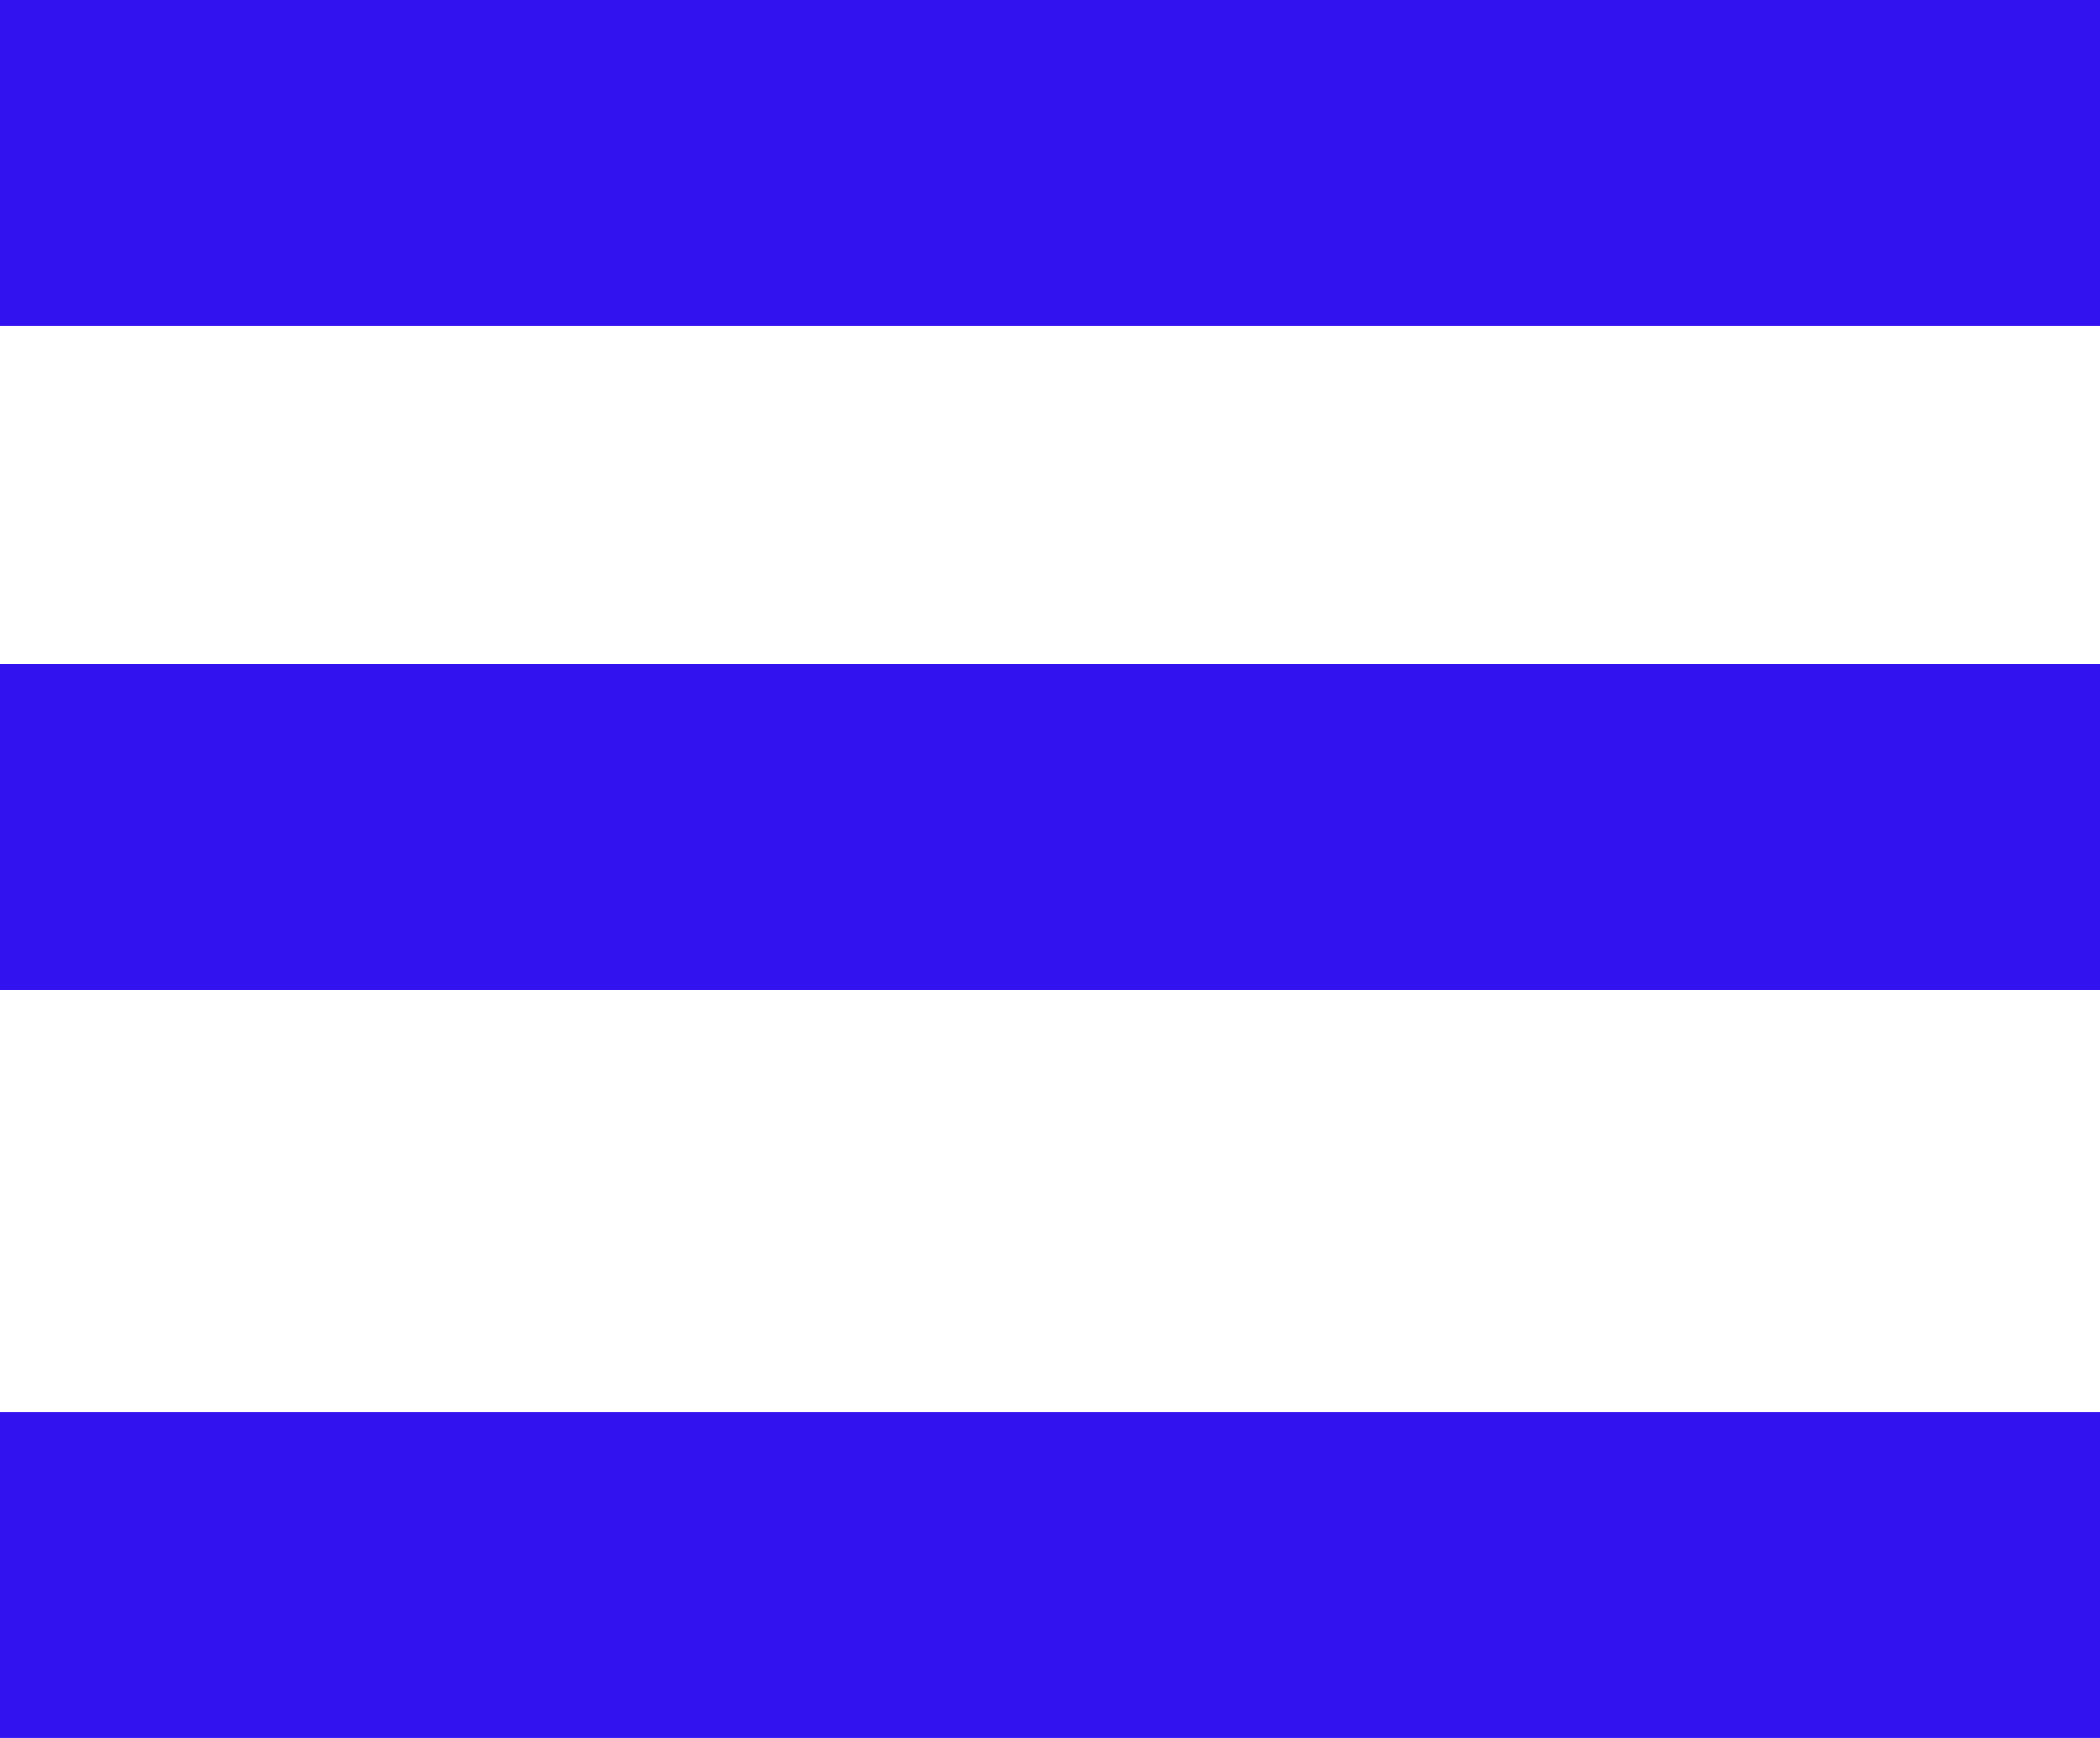 <?xml version="1.0" encoding="UTF-8"?>
<svg width="174px" height="144px" viewBox="0 0 174 144" version="1.1" xmlns="http://www.w3.org/2000/svg" xmlns:xlink="http://www.w3.org/1999/xlink">
    <!-- Generator: Sketch 63.1 (92452) - https://sketch.com -->
    <title>Combined Shape</title>
    <desc>Created with Sketch.</desc>
    <g id="Page-1" stroke="none" stroke-width="1" fill="none" fill-rule="evenodd">
        <g id="Inicio" transform="translate(-1866, -1767)" fill="#3213F0">
            <path d="M2040,1884 L2040,1911 L1866,1911 L1866,1884 L2040,1884 Z M2040,1822 L2040,1849 L1866,1849 L1866,1822 L2040,1822 Z M2040,1767 L2040,1794 L1866,1794 L1866,1767 L2040,1767 Z" id="Combined-Shape"></path>
        </g>
    </g>
</svg>